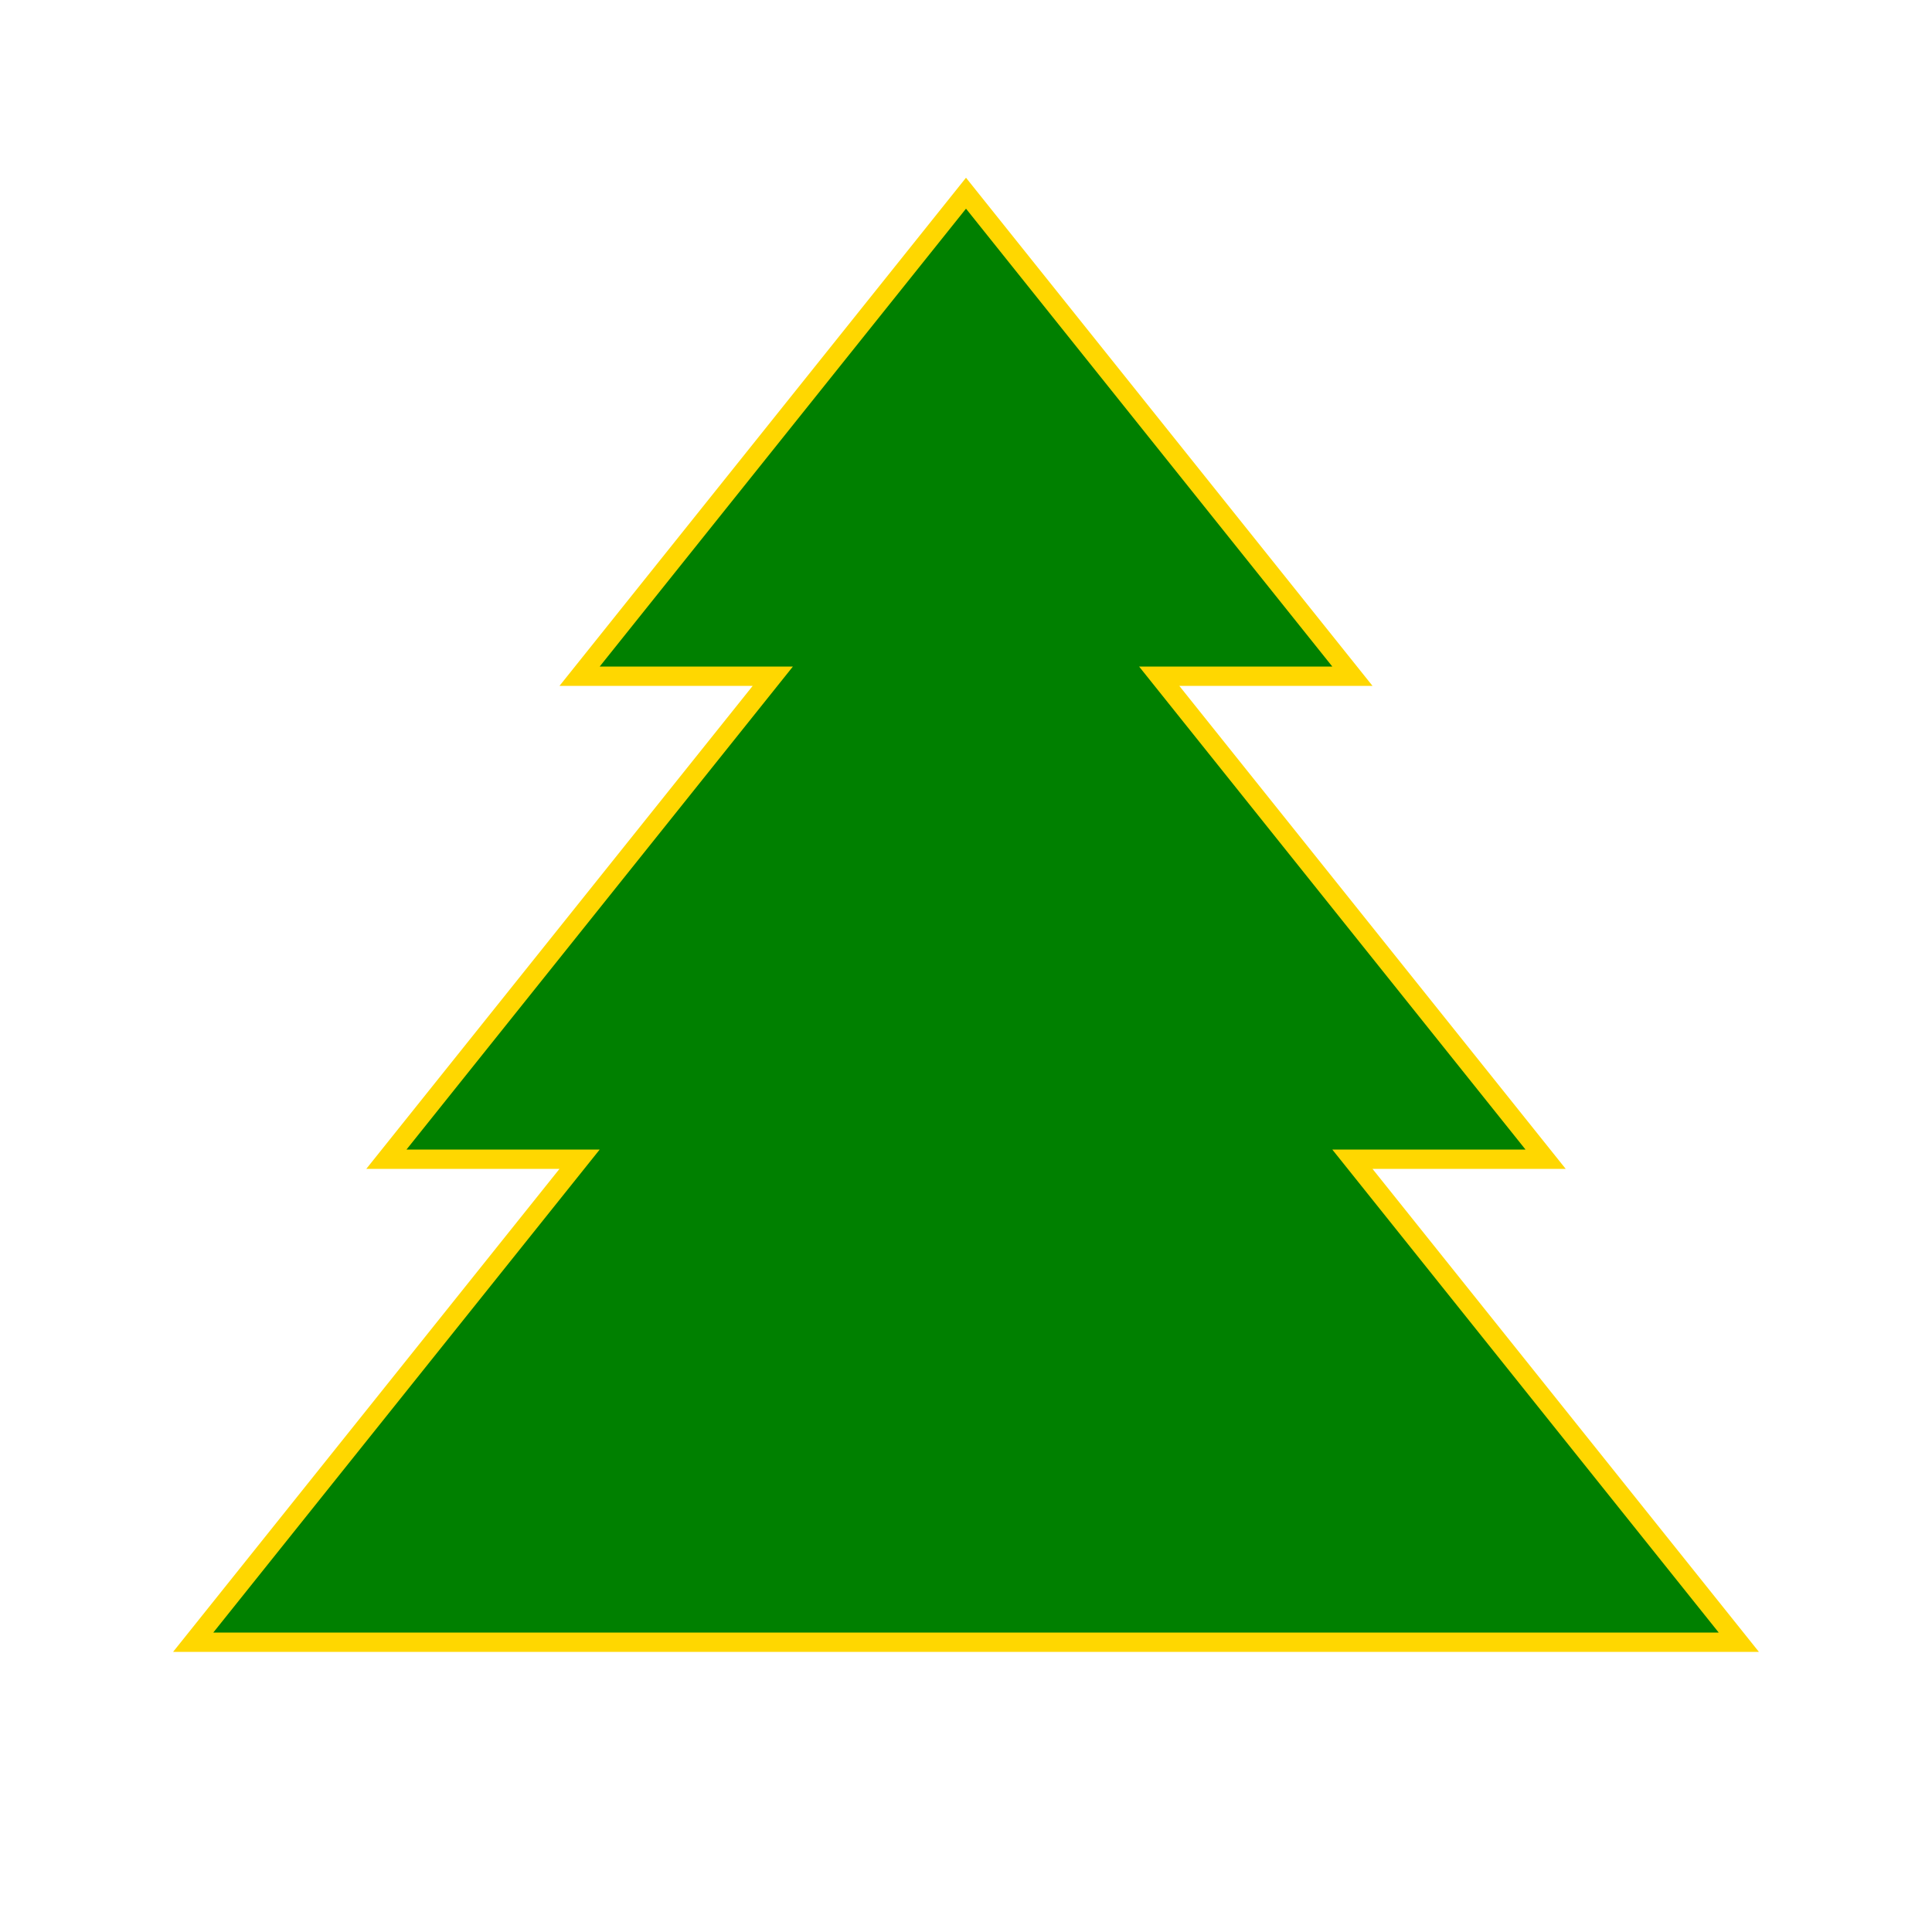 <svg
        width="100"
        height="100"
        viewBox="0 0 100 100"
        fill="yellow"
        xmlns="http://www.w3.org/2000/svg"
        role="img"
        aria-labelledby="descId"
      >
        <style>
            @keyframes anim {
                0% {
                    fill: green;
                }

                100% {
                    fill: blue;
                }
            }

            path {
                fill: green;
                stroke: gold;
                animation: anim 1s ease-in-out 3s forwards;
            }
        </style>

    <path d="M 50 10 l 20 25 l -10 0 l 20 25 l -10 0 l 20 25 l -80 0 l 20 -25 l -10 0 l 20 -25 l -10 0 l 20 -25 l 20 25"></path>
</svg>
    